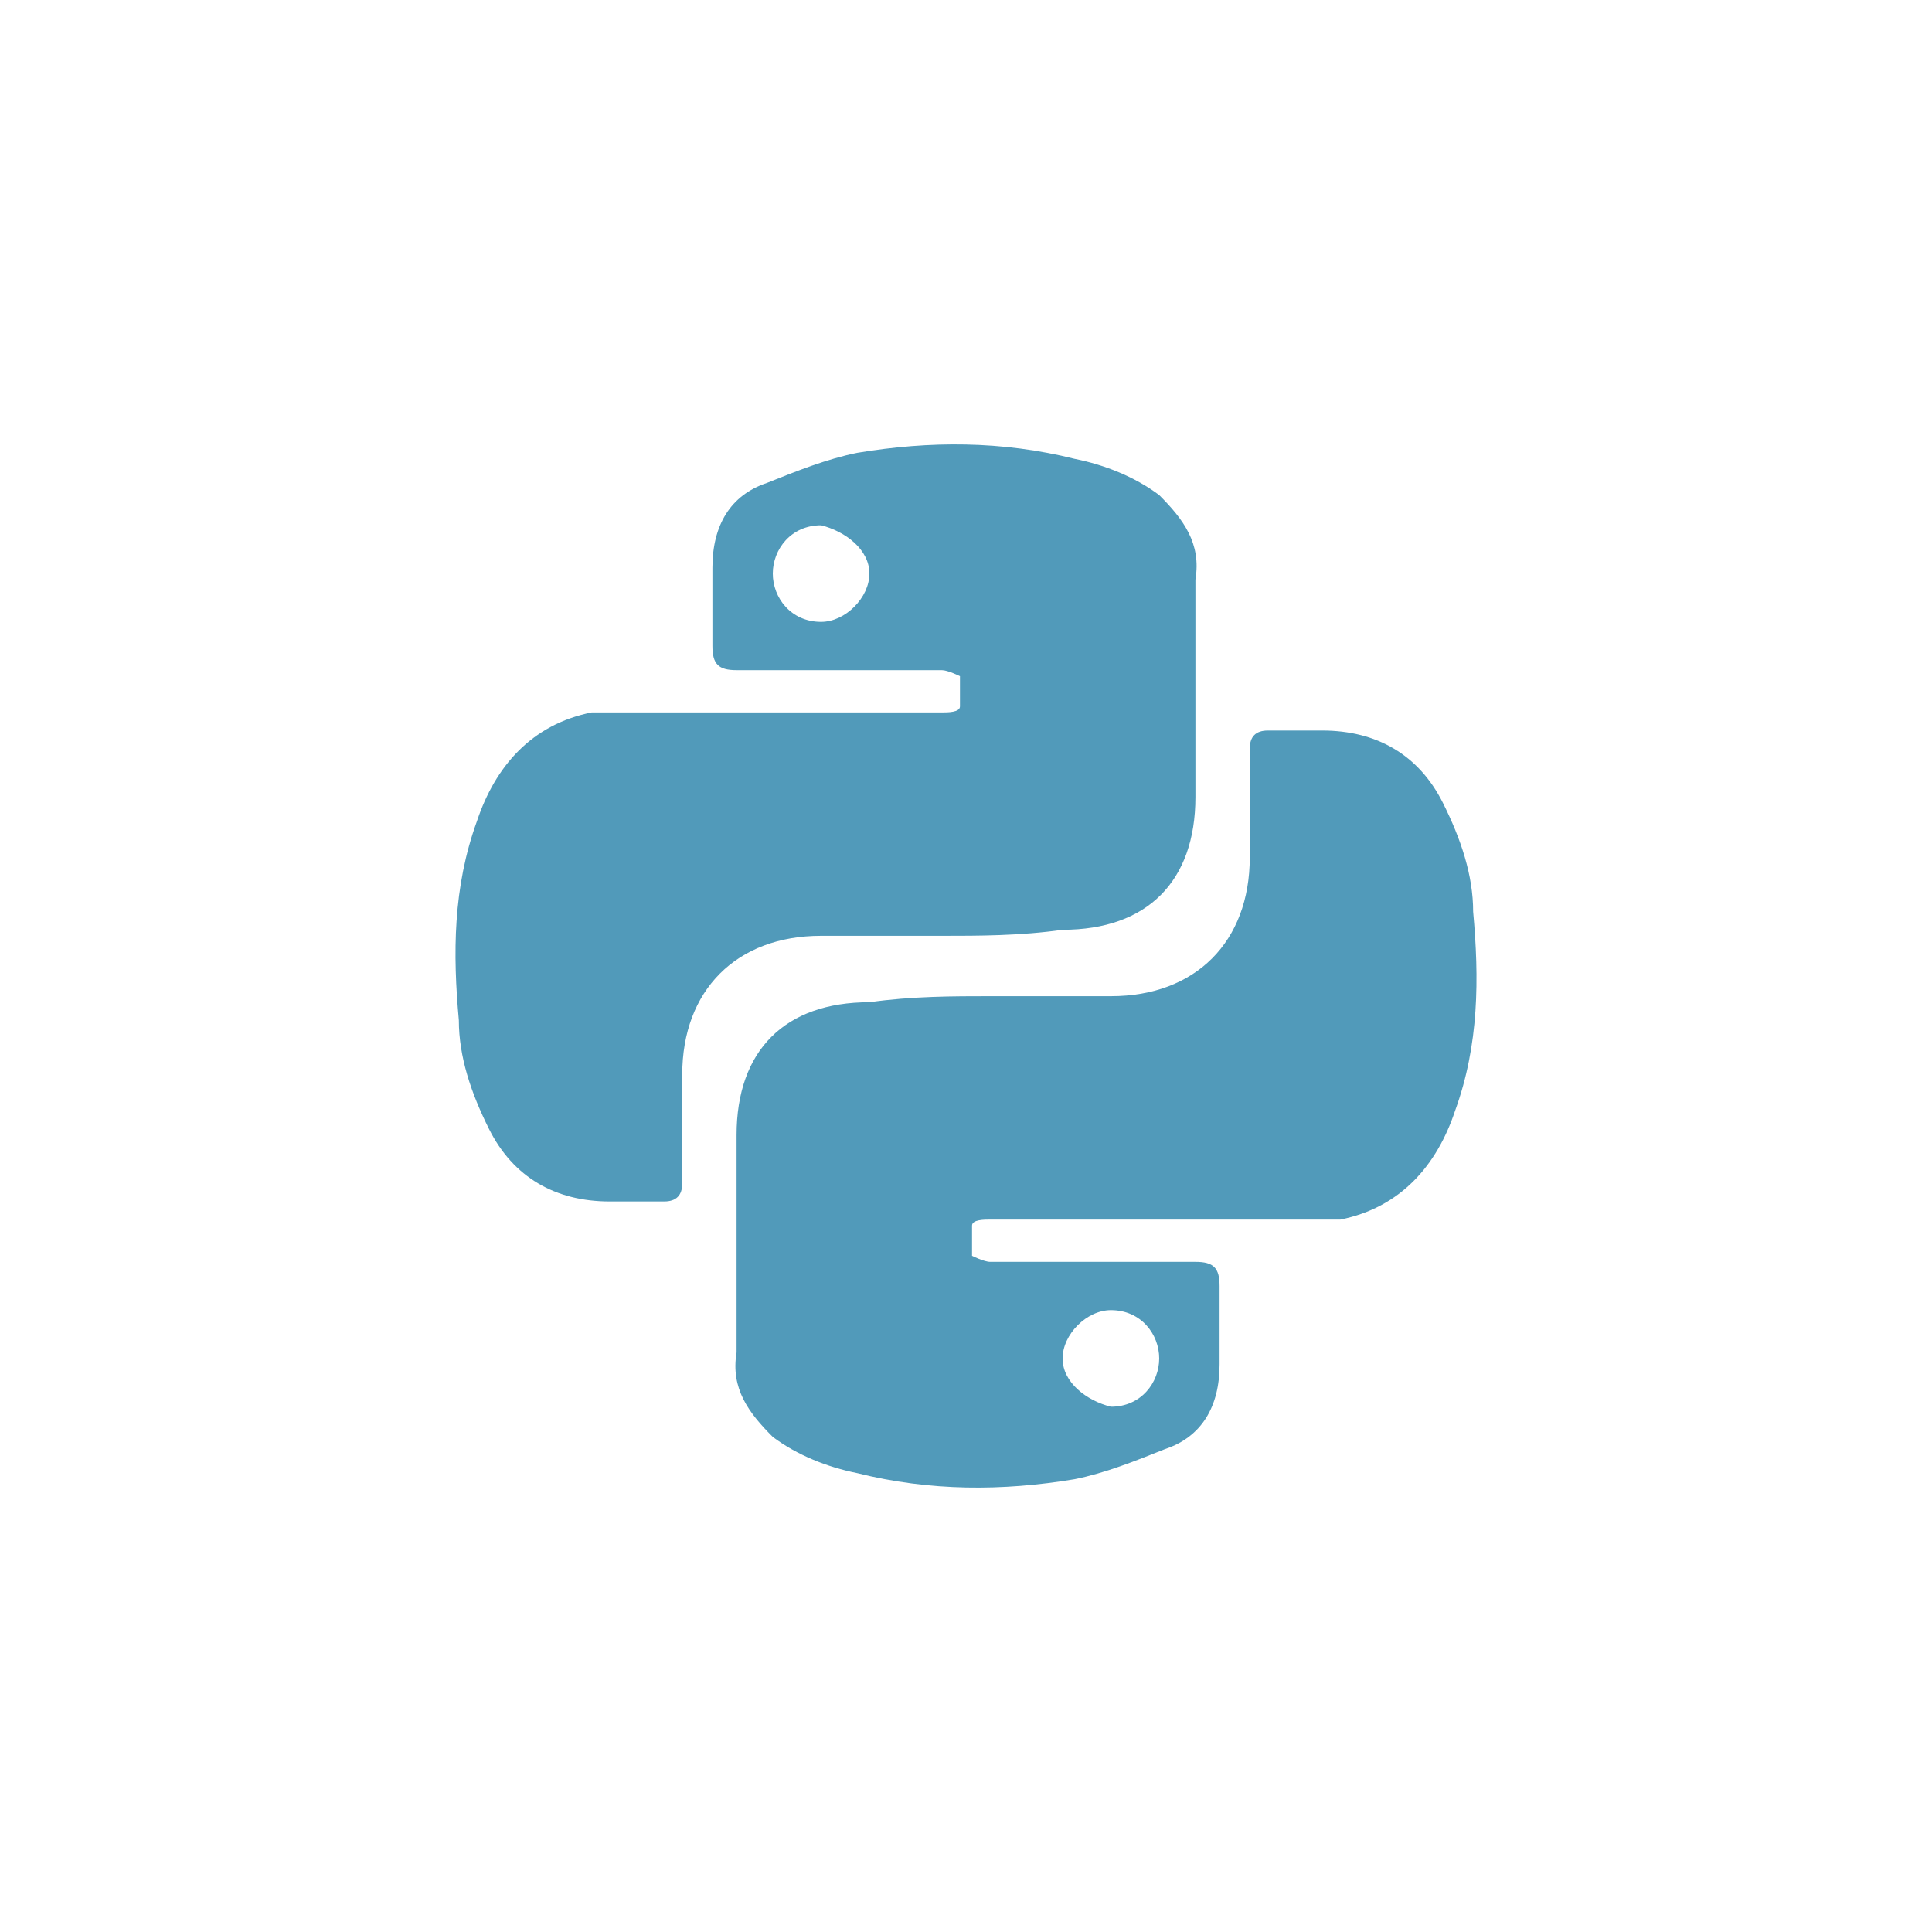 <svg xmlns="http://www.w3.org/2000/svg" style="fill: #519aba;" viewBox="0 0 32 32"><path color="currentColor" d="M15.6 15.5h-2c-1.4 0-2.3.9-2.3 2.3v1.8c0 .2-.1.3-.3.3h-.9c-.9 0-1.6-.4-2-1.2-.3-.6-.5-1.2-.5-1.8-.1-1.1-.1-2.2.3-3.3.3-.9.9-1.6 1.9-1.8h5.8c.1 0 .3 0 .3-.1v-.5s-.2-.1-.3-.1h-3.4c-.3 0-.4-.1-.4-.4V9.4c0-.7.3-1.2.9-1.4.5-.2 1-.4 1.5-.5 1.2-.2 2.4-.2 3.6.1.5.1 1 .3 1.4.6.4.4.7.8.6 1.4v3.6c0 1.4-.8 2.2-2.2 2.2-.7.1-1.4.1-2 .1zm-2.8-6c0 .4.3.8.8.8.4 0 .8-.4.8-.8s-.4-.7-.8-.8c-.5 0-.8.4-.8.8zm3.6 7h2c1.4 0 2.3-.9 2.3-2.3v-1.8c0-.2.1-.3.3-.3h.9c.9 0 1.6.4 2 1.2.3.6.5 1.2.5 1.8.1 1.1.1 2.2-.3 3.3-.3.9-.9 1.6-1.9 1.8h-5.8c-.1 0-.3 0-.3.1v.5s.2.1.3.1h3.4c.3 0 .4.1.4.4v1.3c0 .7-.3 1.2-.9 1.4-.5.2-1 .4-1.5.5-1.2.2-2.4.2-3.6-.1-.5-.1-1-.3-1.4-.6-.4-.4-.7-.8-.6-1.4v-3.6c0-1.4.8-2.2 2.2-2.2.7-.1 1.4-.1 2-.1zm2.8 6c0-.4-.3-.8-.8-.8-.4 0-.8.4-.8.8s.4.7.8.8c.5 0 .8-.4.8-.8z"/></svg>